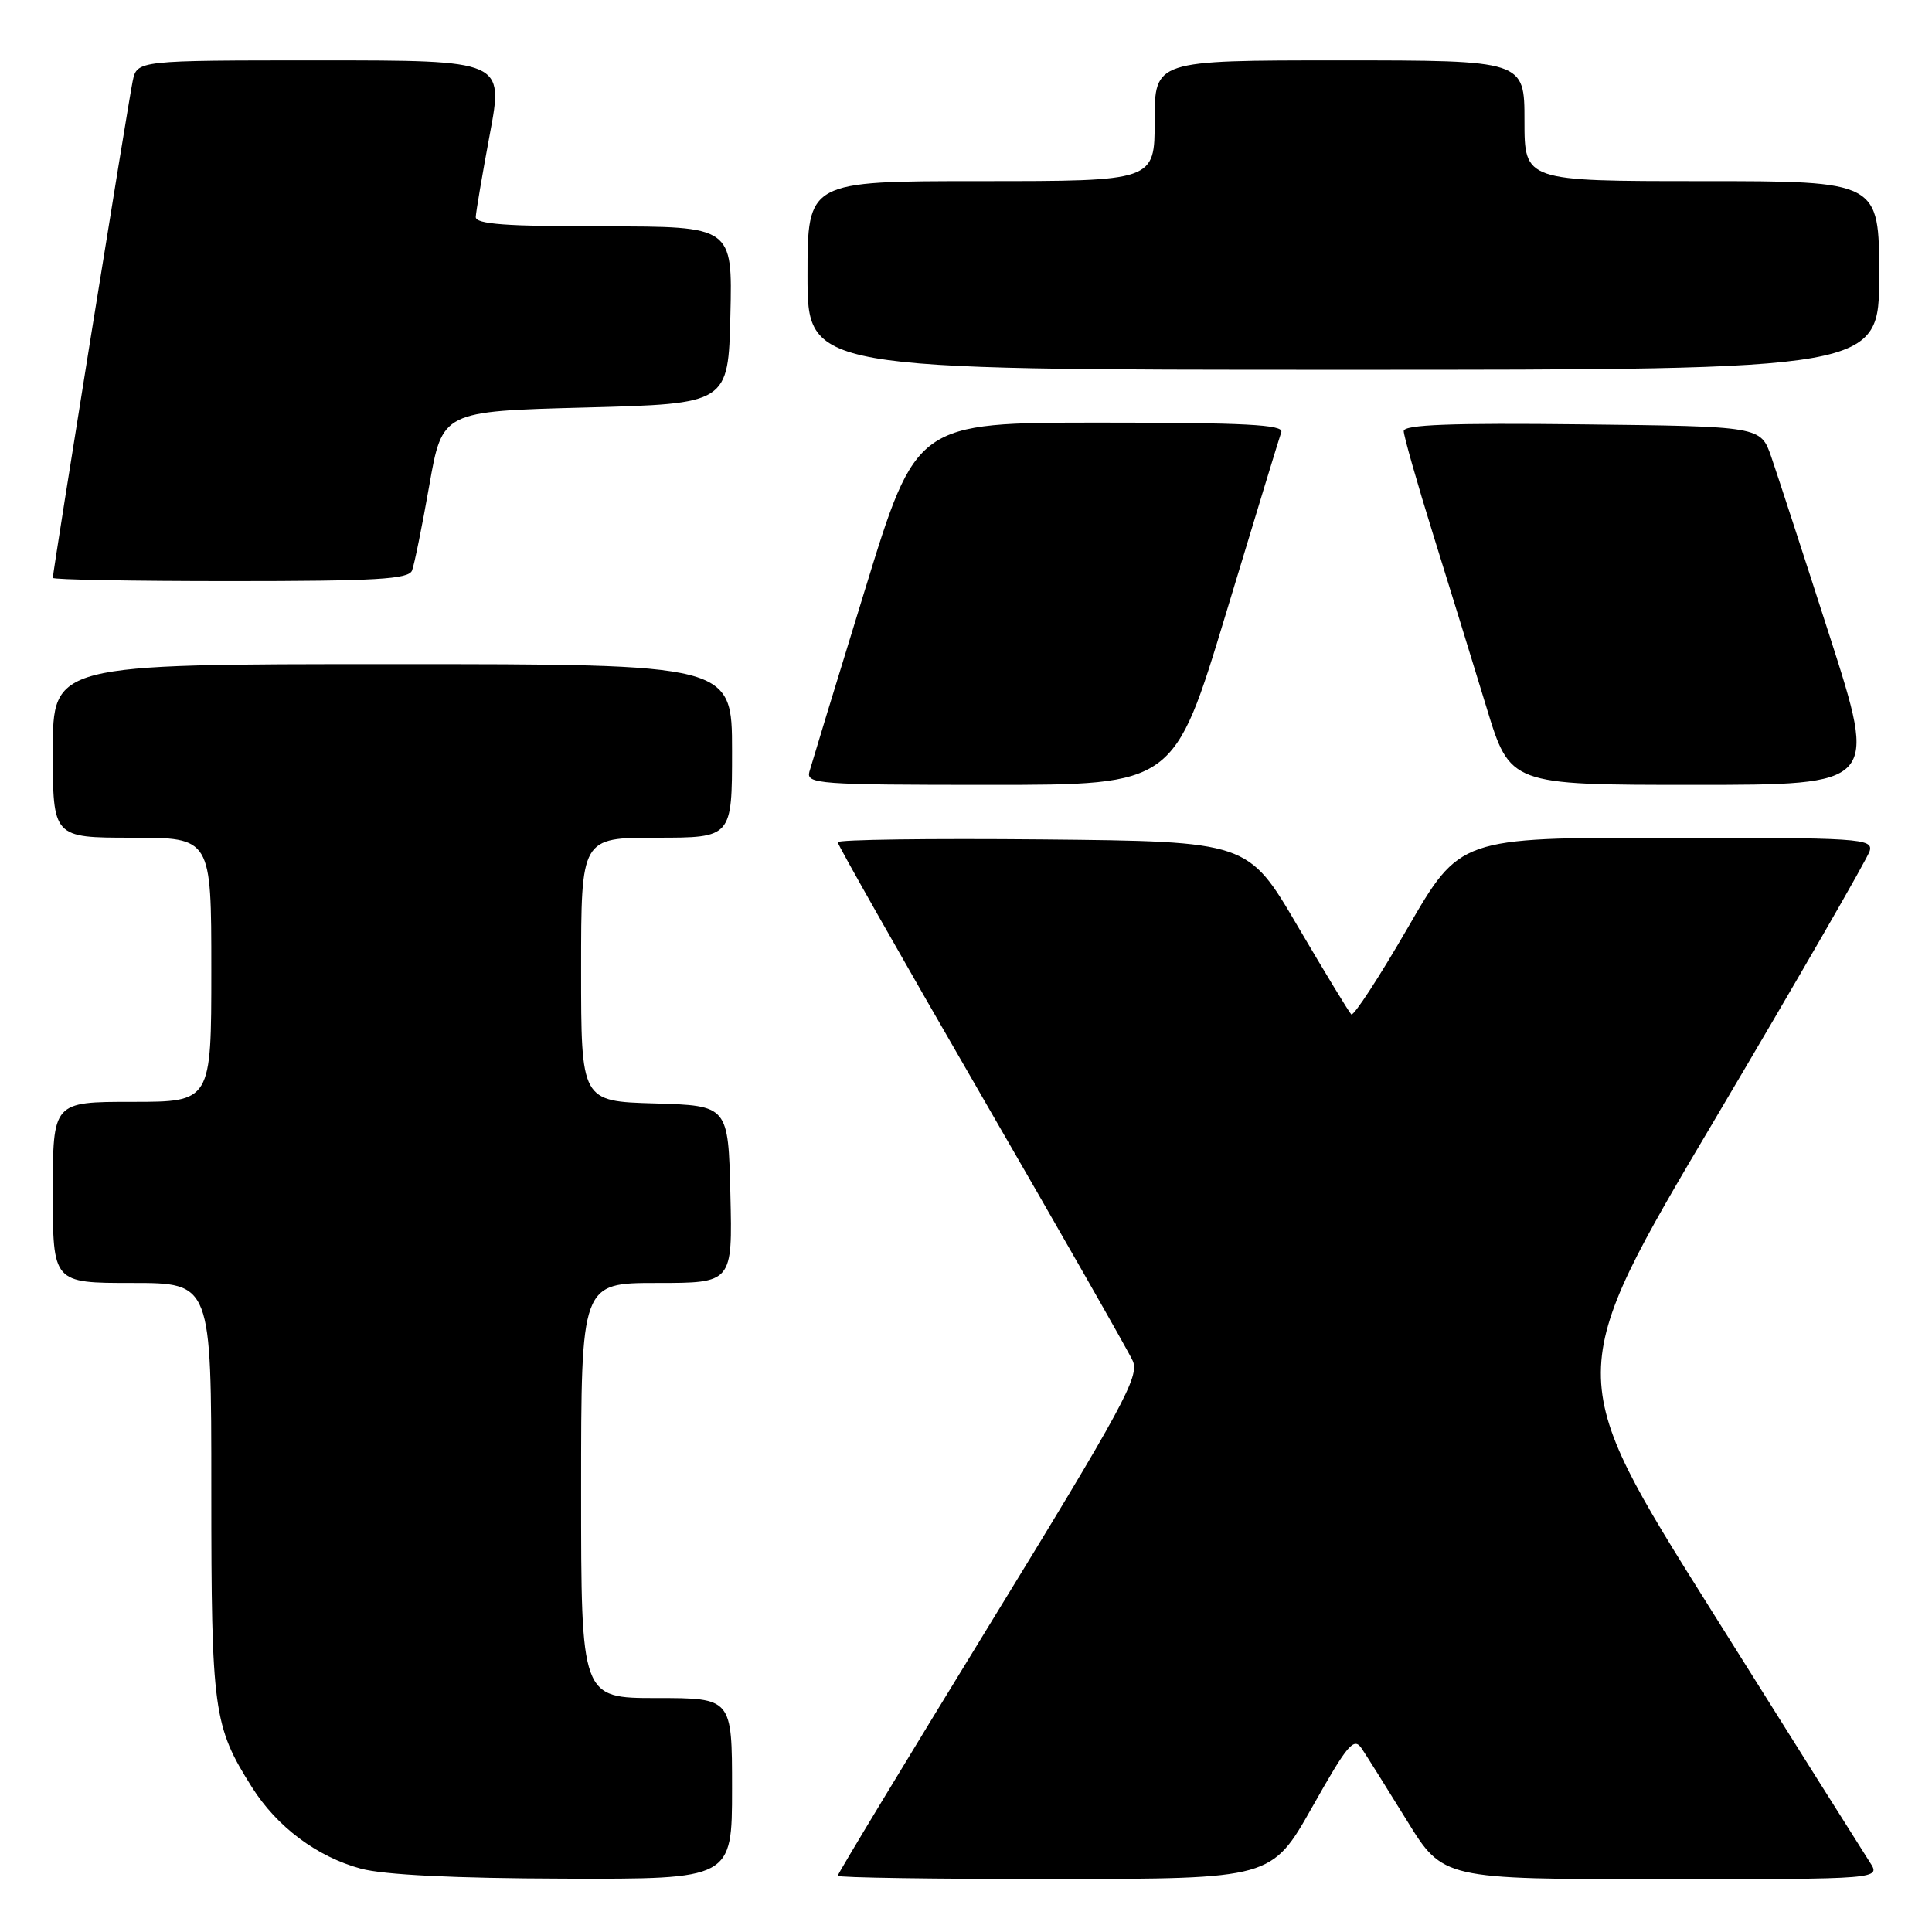 <?xml version="1.0" encoding="UTF-8" standalone="no"?>
<!DOCTYPE svg PUBLIC "-//W3C//DTD SVG 1.1//EN" "http://www.w3.org/Graphics/SVG/1.1/DTD/svg11.dtd" >
<svg xmlns="http://www.w3.org/2000/svg" xmlns:xlink="http://www.w3.org/1999/xlink" version="1.1" viewBox="0 0 256 256">
 <g >
 <path fill="currentColor"
d=" M 97.00 237.00 C 97.00 225.00 97.00 225.00 87.00 225.00 C 77.00 225.00 77.00 225.00 77.00 197.50 C 77.00 170.00 77.00 170.00 87.03 170.00 C 97.06 170.00 97.06 170.00 96.78 158.25 C 96.50 146.50 96.50 146.50 86.75 146.21 C 77.00 145.93 77.00 145.93 77.00 128.46 C 77.00 111.00 77.00 111.00 87.00 111.00 C 97.00 111.00 97.00 111.00 97.00 99.50 C 97.00 88.00 97.00 88.00 52.00 88.00 C 7.00 88.00 7.00 88.00 7.00 99.50 C 7.00 111.00 7.00 111.00 17.50 111.00 C 28.00 111.00 28.00 111.00 28.00 128.50 C 28.00 146.00 28.00 146.00 17.50 146.00 C 7.00 146.00 7.00 146.00 7.00 158.00 C 7.00 170.00 7.00 170.00 17.50 170.00 C 28.00 170.00 28.00 170.00 28.00 197.37 C 28.00 226.72 28.27 228.72 33.38 236.81 C 36.70 242.08 42.01 246.04 47.82 247.61 C 50.88 248.43 60.20 248.89 74.75 248.93 C 97.00 249.00 97.00 249.00 97.00 237.00 Z  M 173.88 239.44 C 178.61 231.05 179.40 230.13 180.45 231.71 C 181.11 232.69 183.80 236.99 186.43 241.25 C 191.21 249.00 191.21 249.00 220.22 249.00 C 249.23 249.00 249.23 249.00 247.76 246.75 C 246.96 245.51 237.49 230.48 226.74 213.34 C 207.17 182.17 207.17 182.17 227.22 148.34 C 238.24 129.73 247.48 113.71 247.75 112.75 C 248.20 111.11 246.45 111.00 220.84 111.00 C 193.44 111.00 193.44 111.00 186.52 122.97 C 182.71 129.55 179.35 134.70 179.05 134.41 C 178.75 134.12 175.55 128.85 171.93 122.69 C 165.37 111.50 165.37 111.50 138.18 111.23 C 123.23 111.09 111.00 111.25 111.00 111.60 C 111.00 111.95 119.56 127.03 130.02 145.12 C 140.48 163.21 149.52 179.04 150.09 180.31 C 151.03 182.35 148.86 186.34 131.07 215.36 C 120.03 233.37 111.00 248.30 111.00 248.55 C 111.00 248.80 123.94 248.99 139.75 248.98 C 168.50 248.96 168.50 248.96 173.88 239.44 Z  M 162.46 81.25 C 166.24 68.74 169.54 57.94 169.78 57.25 C 170.12 56.27 164.90 56.00 145.81 56.00 C 121.41 56.00 121.41 56.00 114.58 78.25 C 110.81 90.49 107.52 101.29 107.25 102.25 C 106.80 103.88 108.41 104.00 131.17 104.00 C 155.57 104.00 155.57 104.00 162.46 81.25 Z  M 242.43 84.25 C 238.94 73.39 235.45 62.70 234.69 60.50 C 233.30 56.50 233.30 56.50 209.65 56.23 C 192.28 56.03 186.00 56.27 186.00 57.12 C 186.00 57.75 187.76 63.95 189.92 70.89 C 192.08 77.82 195.25 88.11 196.97 93.75 C 200.09 104.00 200.09 104.00 224.44 104.00 C 248.78 104.00 248.78 104.00 242.43 84.25 Z  M 54.60 75.59 C 54.90 74.81 55.93 69.75 56.88 64.34 C 58.61 54.50 58.61 54.50 77.56 54.00 C 96.50 53.50 96.50 53.50 96.78 41.75 C 97.06 30.00 97.06 30.00 80.03 30.00 C 67.05 30.00 63.01 29.70 63.04 28.75 C 63.07 28.06 63.91 23.11 64.91 17.75 C 66.73 8.00 66.73 8.00 42.44 8.00 C 18.16 8.00 18.16 8.00 17.58 10.75 C 17.01 13.47 7.00 75.74 7.00 76.57 C 7.00 76.81 17.59 77.00 30.53 77.00 C 49.86 77.00 54.16 76.75 54.60 75.59 Z  M 249.00 36.50 C 249.00 24.00 249.00 24.00 225.50 24.00 C 202.00 24.00 202.00 24.00 202.00 16.00 C 202.00 8.00 202.00 8.00 177.50 8.00 C 153.00 8.00 153.00 8.00 153.00 16.00 C 153.00 24.00 153.00 24.00 130.00 24.00 C 107.00 24.00 107.00 24.00 107.00 36.50 C 107.00 49.00 107.00 49.00 178.00 49.00 C 249.00 49.00 249.00 49.00 249.00 36.50 Z "/>
</g>
</svg>